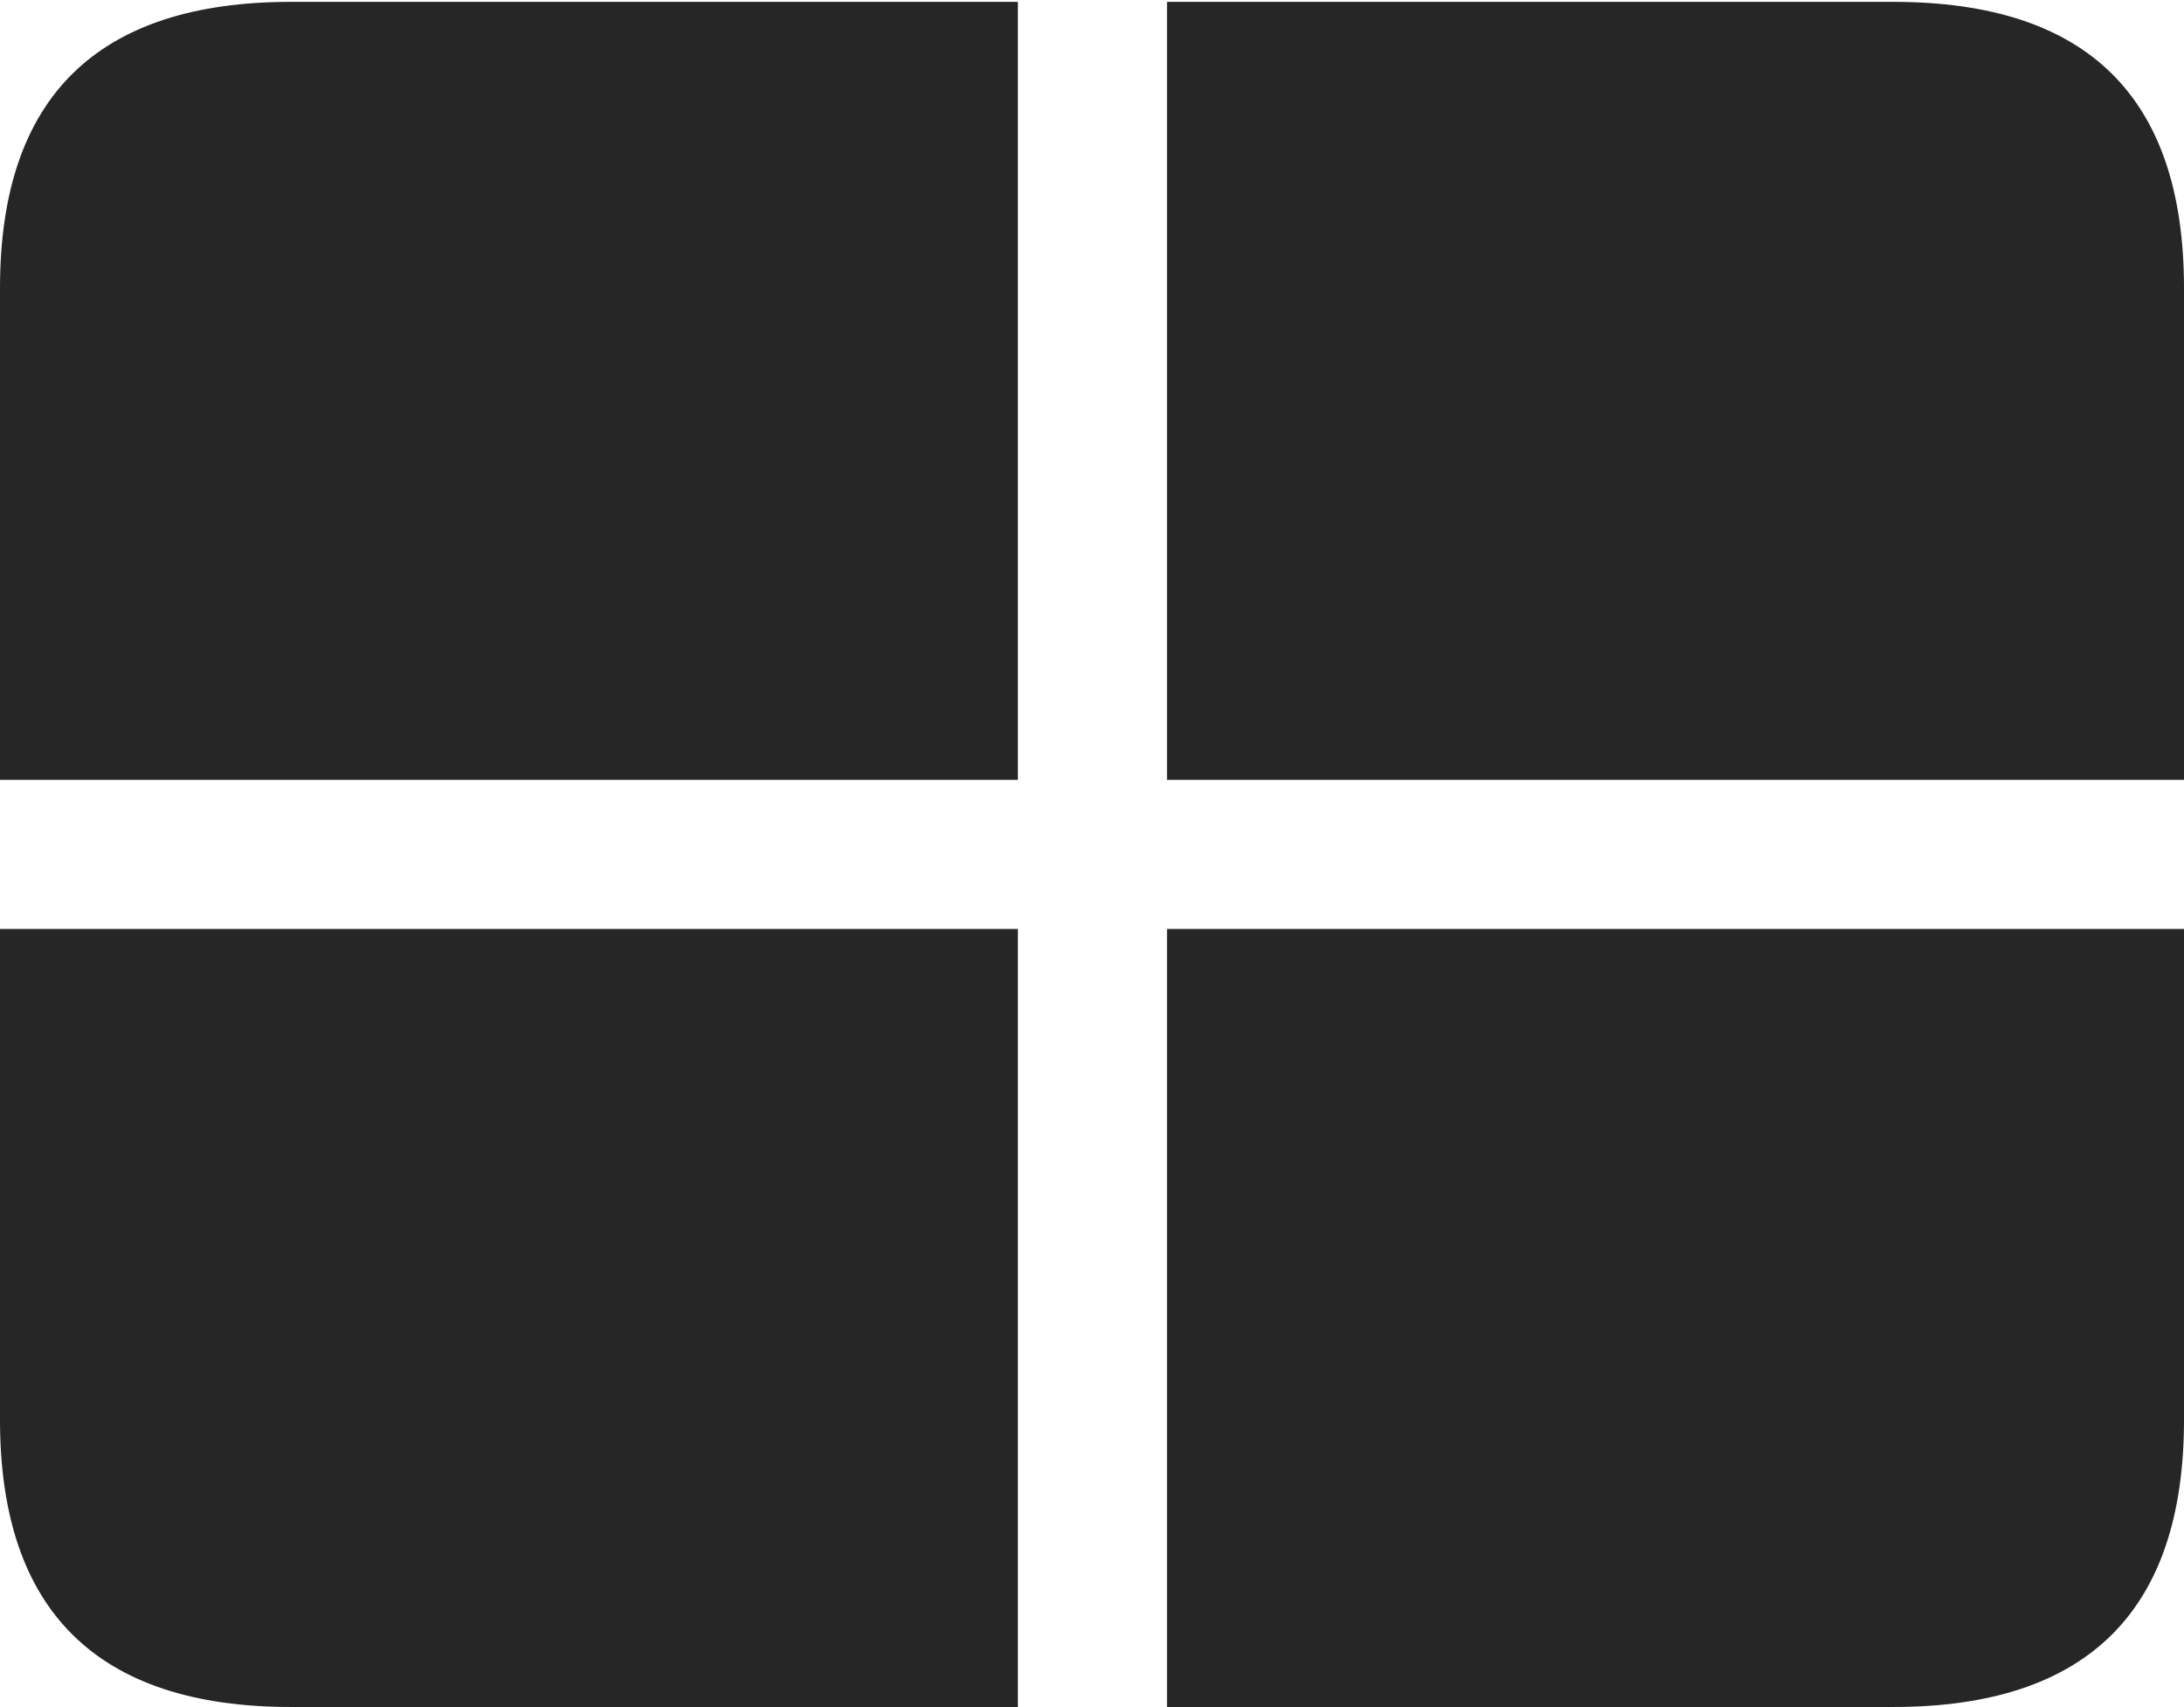 <?xml version="1.0" encoding="UTF-8"?>
<!--Generator: Apple Native CoreSVG 232.5-->
<!DOCTYPE svg
PUBLIC "-//W3C//DTD SVG 1.1//EN"
       "http://www.w3.org/Graphics/SVG/1.1/DTD/svg11.dtd">
<svg version="1.1" xmlns="http://www.w3.org/2000/svg" xmlns:xlink="http://www.w3.org/1999/xlink" width="115.137" height="89.99">
 <g>
  <rect height="89.99" opacity="0" width="115.137" x="0" y="0"/>
  <path d="M0 48.975L0 41.113L53.662 41.113L53.662 0.098L61.523 0.098L61.523 41.113L115.137 41.113L115.137 48.975L61.523 48.975L61.523 89.99L53.662 89.99L53.662 48.975ZM15.332 89.99L99.805 89.99C110.059 89.99 115.137 84.912 115.137 74.853L115.137 15.185C115.137 5.127 110.059 0.098 99.805 0.098L15.332 0.098C5.127 0.098 0 5.127 0 15.185L0 74.853C0 84.912 5.127 89.99 15.332 89.99Z" fill="#000000" fill-opacity="0.85"/>
 </g>
</svg>
